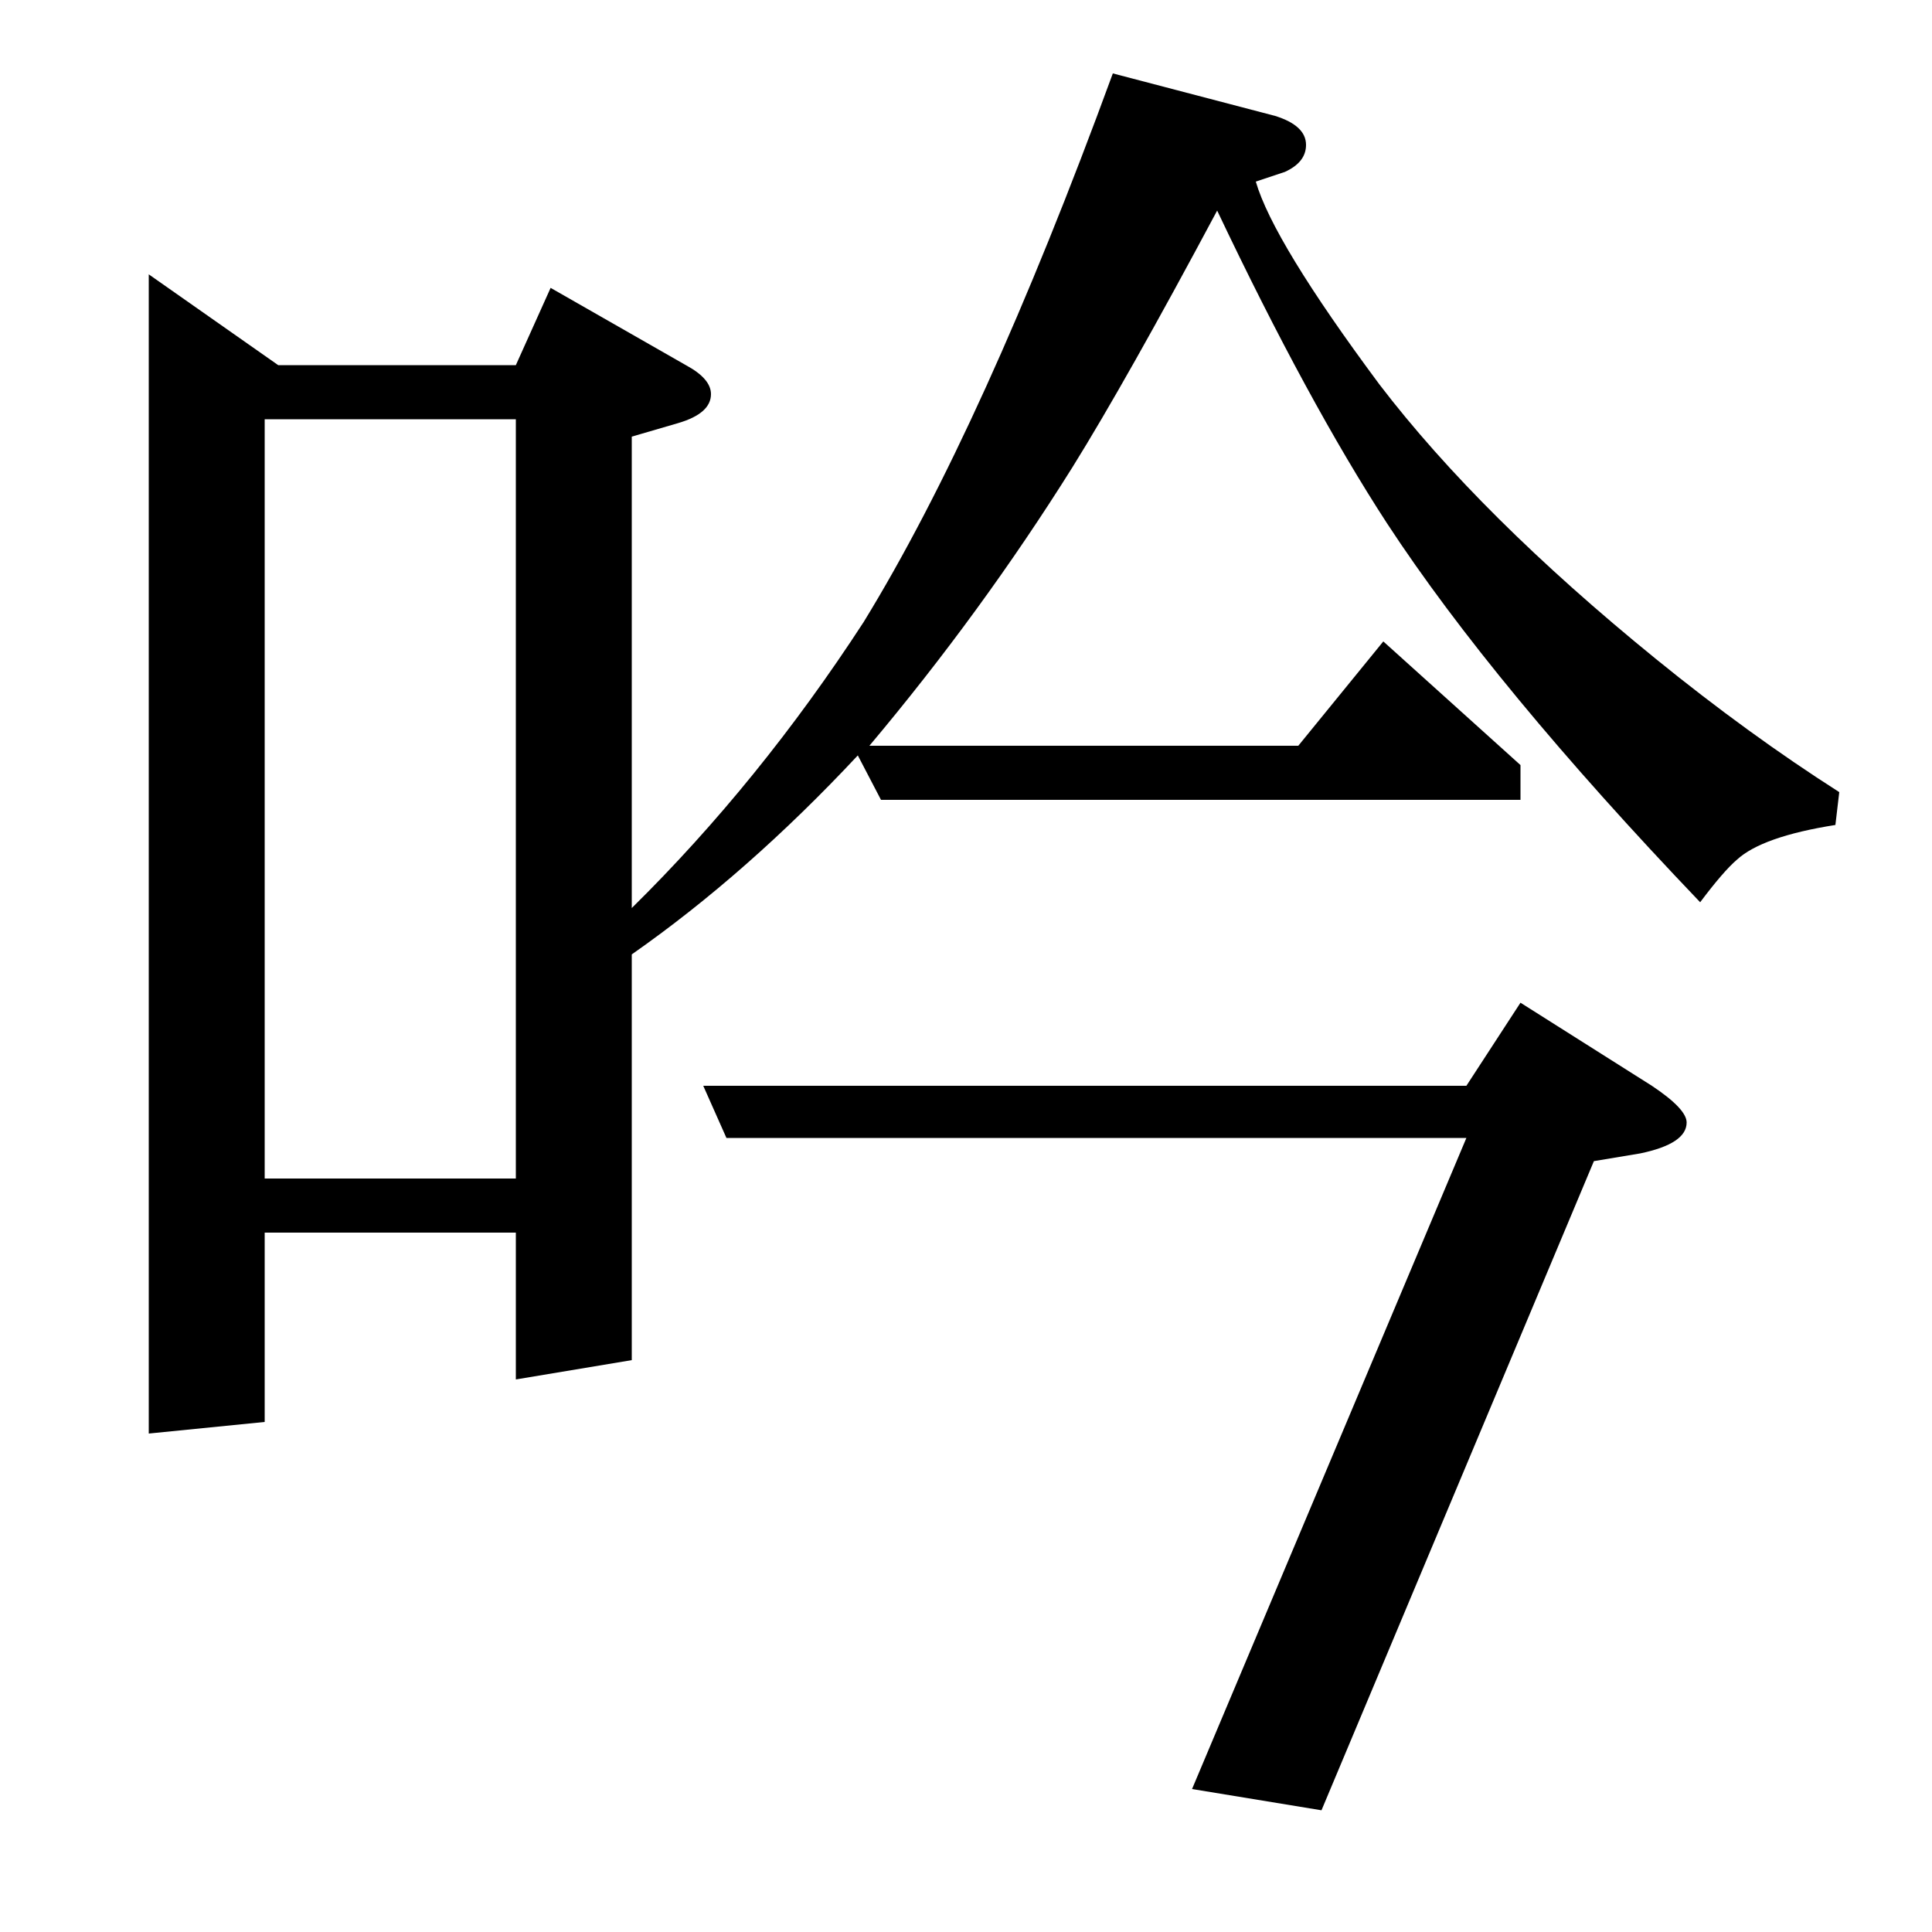 <?xml version="1.0" standalone="no"?>
<!DOCTYPE svg PUBLIC "-//W3C//DTD SVG 1.1//EN" "http://www.w3.org/Graphics/SVG/1.1/DTD/svg11.dtd" >
<svg xmlns="http://www.w3.org/2000/svg" xmlns:xlink="http://www.w3.org/1999/xlink" version="1.1" viewBox="0 -120 1000 1000">
  <g transform="matrix(1 0 0 -1 0 880)">
   <path fill="currentColor"
d="M77 258v600l67 -47h123l18 40l70 -40q13 -7 13 -15q0 -10 -17 -15l-24 -7v-244q66 65 120 148q62 101 129 284l84 -22q16 -5 16 -15q0 -9 -11 -14l-15 -5q9 -31 64 -105q52 -68 143 -142q48 -39 95 -69l-2 -17q-38 -6 -51 -18q-7 -6 -19 -22q-107 112 -162 196
q-41 63 -88 162q-47 -88 -75 -133q-47 -75 -105 -144h222l44 54l71 -64v-18h-331l-12 23q-57 -61 -117 -103v-210l-60 -10v76h-130v-98zM137 783v-393h130v393h-130zM376 411l-12 27h395l28 43l68 -43q18 -12 18 -19q0 -11 -24 -16l-24 -4l-141 -336l-67 11l142 337h-383z
" />
  </g>

</svg>
